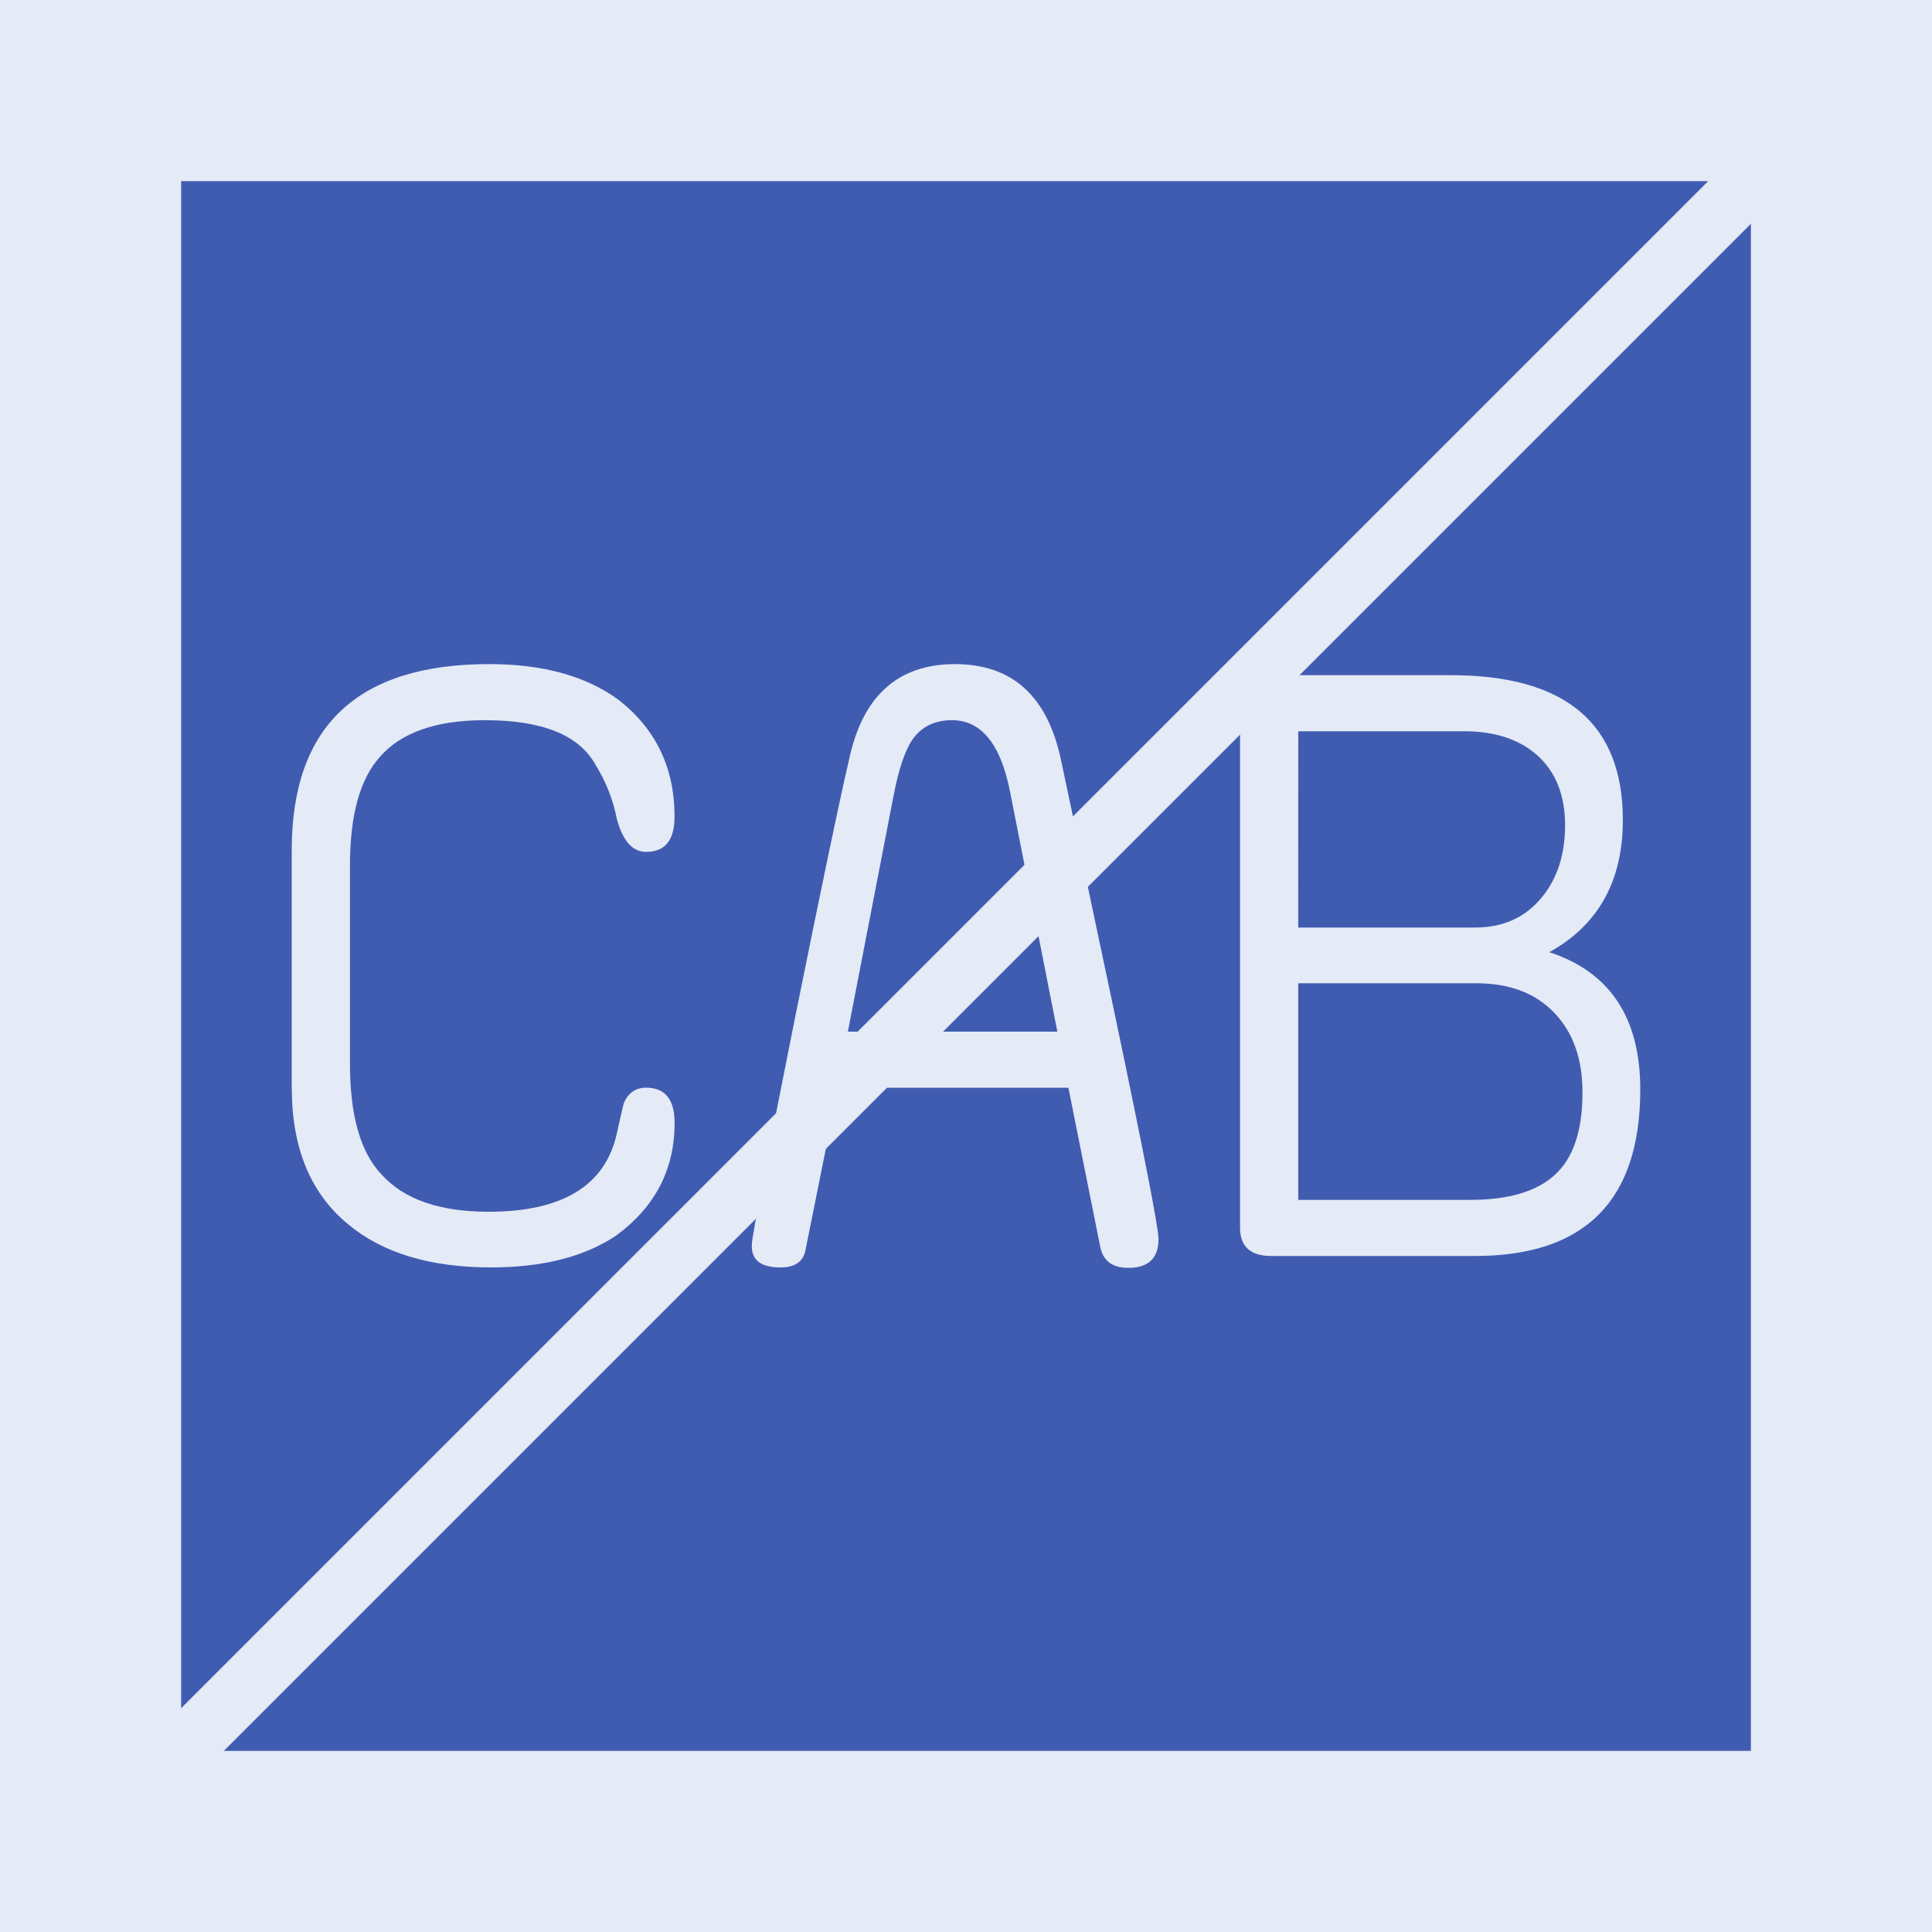 <?xml version="1.0" encoding="UTF-8" standalone="no"?>
<svg
   xmlns:dc="http://purl.org/dc/elements/1.1/"
   xmlns:cc="http://creativecommons.org/ns#"
   xmlns:rdf="http://www.w3.org/1999/02/22-rdf-syntax-ns#"
   xmlns:svg="http://www.w3.org/2000/svg"
   xmlns="http://www.w3.org/2000/svg"
   height="64"
   width="64"
   version="1.1"
   id="svg2">
  <defs
     id="defs6" />
  <rect
     style="fill:#405CB1;fill-opacity:1;stroke:#E4EAF6;stroke-width:6;stroke-miterlimit:4;stroke-dasharray:none;stroke-opacity:1"
     id="rect2989-6"
     width="58"
     height="58"
     x="3"
     y="3" />
  <g
     style="font-style:normal;font-variant:normal;font-weight:normal;font-stretch:normal;font-size:28.825px;line-height:1.25;font-family:saxMono;-inkscape-font-specification:saxMono;letter-spacing:0px;word-spacing:0px;fill:#E4EAF6;fill-opacity:1;stroke:none;stroke-width:0.721;fill:#E4EAF6;"
     id="text833"
     aria-label="CAB">
    <path
       id="path835"
       style="stroke-width:0.721;fill:#E4EAF6;"
       d="m 9.664,36.046 v -7.882 q 0,-6.165 6.545,-6.165 2.66,0 4.279,1.182 1.858,1.45 1.858,3.871 0,1.168 -0.943,1.168 -0.676,0 -0.971,-1.098 -0.183,-0.943 -0.704,-1.787 -0.816,-1.478 -3.659,-1.478 -2.435,0 -3.491,1.224 -0.985,1.098 -0.985,3.589 v 6.573 q 0,2.562 1.042,3.659 1.112,1.239 3.547,1.239 3.673,0 4.251,-2.59 0.211,-0.957 0.225,-0.985 0.211,-0.535 0.746,-0.535 0.943,0 0.943,1.168 0,2.322 -1.956,3.744 -1.576,1.042 -4.124,1.042 -3.026,0 -4.743,-1.436 -1.858,-1.534 -1.858,-4.504 z" />
    <path
       id="path837"
       style="stroke-width:0.721;fill:#E4EAF6;"
       d="m 35.392,36.032 h -7.628 l -1.084,5.391 q -0.113,0.563 -0.83,0.563 -0.999,0 -0.943,-0.788 0.042,-0.549 1.45,-7.586 1.295,-6.418 1.759,-8.403 0.662,-3.209 3.519,-3.209 2.857,0 3.519,3.209 0.873,4.124 1.745,8.248 1.478,7.037 1.478,7.586 0,0.957 -0.999,0.957 -0.788,0 -0.929,-0.69 z m -7.305,-1.858 h 6.939 l -1.562,-7.924 q -0.464,-2.393 -1.928,-2.393 -0.873,0 -1.323,0.662 -0.366,0.549 -0.619,1.872 z" />
    <path
       id="path839"
       style="stroke-width:0.721;fill:#E4EAF6;"
       d="m 51.324,31.543 q 3.012,0.985 3.012,4.546 0,5.517 -5.475,5.517 h -6.756 q -1.027,0 -1.027,-0.943 V 23.393 q 0,-1.027 1.027,-1.027 h 5.954 q 5.7,0 5.7,4.799 0,3.026 -2.435,4.377 z m -8.318,8.205 h 5.686 q 1.914,0 2.815,-0.83 0.915,-0.83 0.915,-2.73 0,-1.675 -0.943,-2.646 -0.929,-0.971 -2.59,-0.971 h -5.883 z m 0,-9.022 h 5.855 q 1.407,0 2.224,-1.013 0.76,-0.929 0.76,-2.379 0,-1.492 -0.929,-2.322 Q 50.016,24.224 48.51,24.224 h -5.503 z" />
  </g>
  <path
     id="path870"
     d="M 5,59 59,5"
     style="fill:none;stroke:#E4EAF6;stroke-width:2;stroke-linecap:butt;stroke-linejoin:miter;stroke-opacity:1;stroke-miterlimit:4;stroke-dasharray:none" />
</svg>

